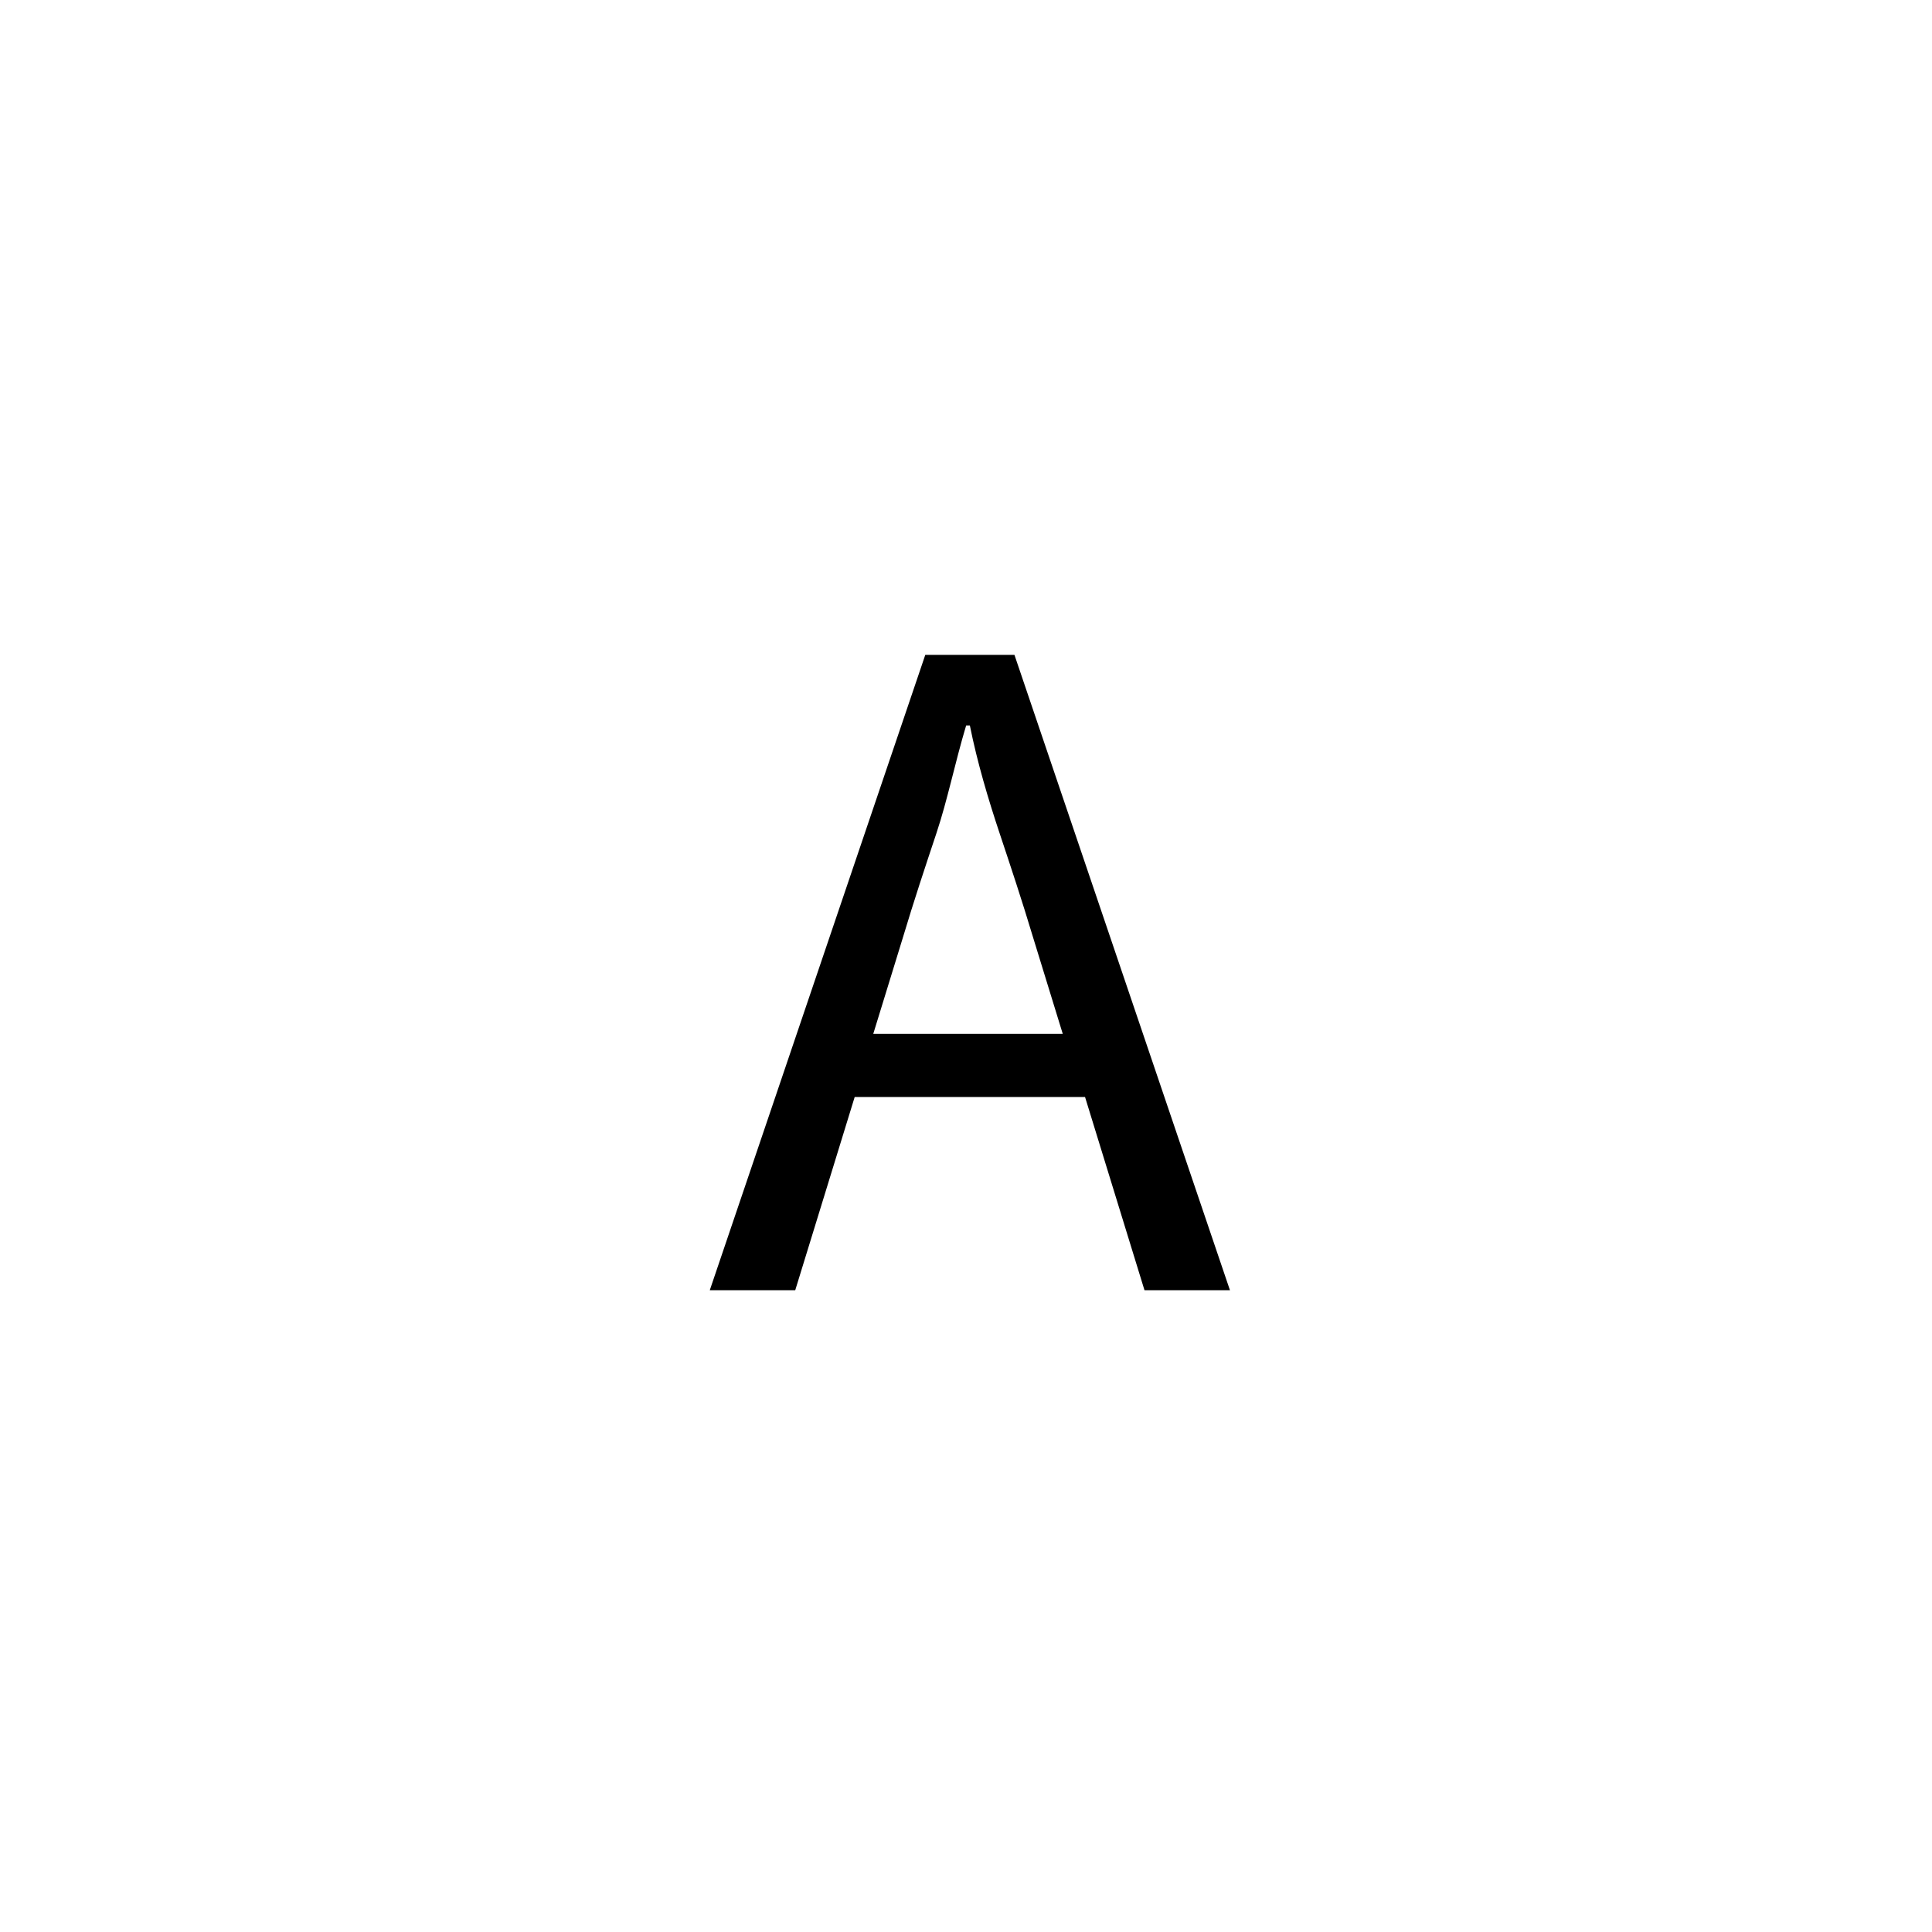 <?xml version="1.0" encoding="utf-8"?>
<!-- Generator: Adobe Illustrator 26.4.1, SVG Export Plug-In . SVG Version: 6.00 Build 0)  -->
<svg version="1.1" id="BTN_Manual_-_Auto" xmlns="http://www.w3.org/2000/svg" xmlns:xlink="http://www.w3.org/1999/xlink" x="0px"
	 y="0px" viewBox="0 0 52 52" style="enable-background:new 0 0 52 52;" xml:space="preserve">
<g id="Grupo_187" transform="translate(-215.996 -341.274)">
	<g class="st1">
		<path d="M235.1,376l5.8-17.1h2.4l5.8,17.1h-2.3l-1.6-5.2h-6.2l-1.6,5.2H235.1z M240.3,366.5l-0.8,2.6h5.1l-0.8-2.6
			c-0.3-1-0.6-1.9-0.9-2.8c-0.3-0.9-0.6-1.9-0.8-2.9H242c-0.3,1-0.5,2-0.8,2.9C240.9,364.6,240.6,365.5,240.3,366.5z"/>
	</g>
</g>
</svg>


